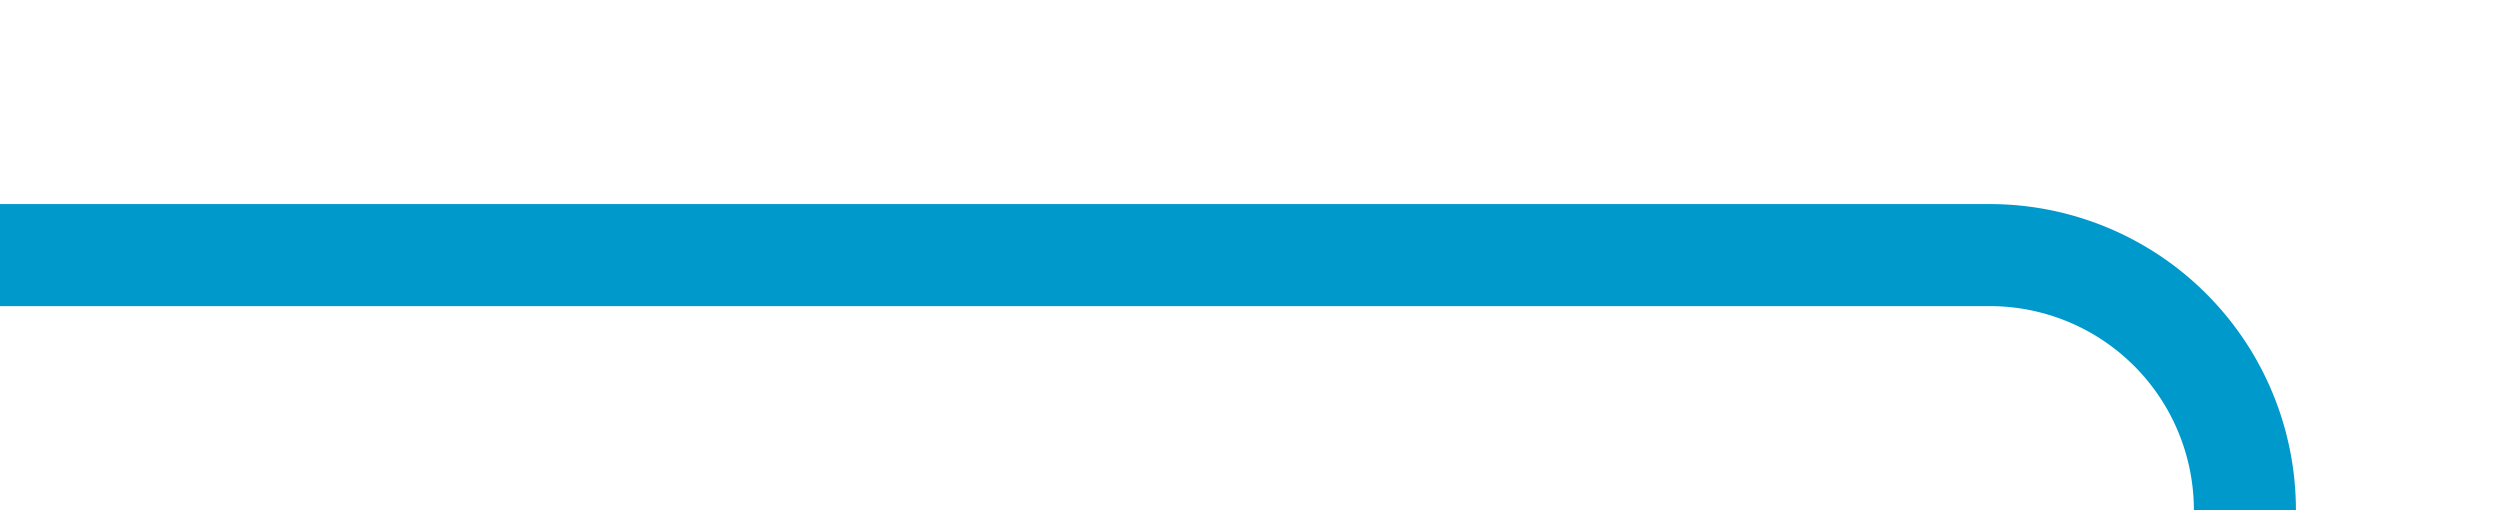 ﻿<?xml version="1.0" encoding="utf-8"?>
<svg version="1.1" xmlns:xlink="http://www.w3.org/1999/xlink" width="49px" height="10px" preserveAspectRatio="xMinYMid meet" viewBox="435 387 49 8" xmlns="http://www.w3.org/2000/svg">
  <path d="M 435 391  L 474 391  A 5 5 0 0 1 479 396 L 479 450  A 5 5 0 0 0 484 455 L 517 455  " stroke-width="2" stroke-dasharray="0" stroke="rgba(0, 153, 204, 1)" fill="none" class="stroke" />
  <path d="M 516 462.6  L 523 455  L 516 447.4  L 516 462.6  Z " fill-rule="nonzero" fill="rgba(0, 153, 204, 1)" stroke="none" class="fill" />
</svg>